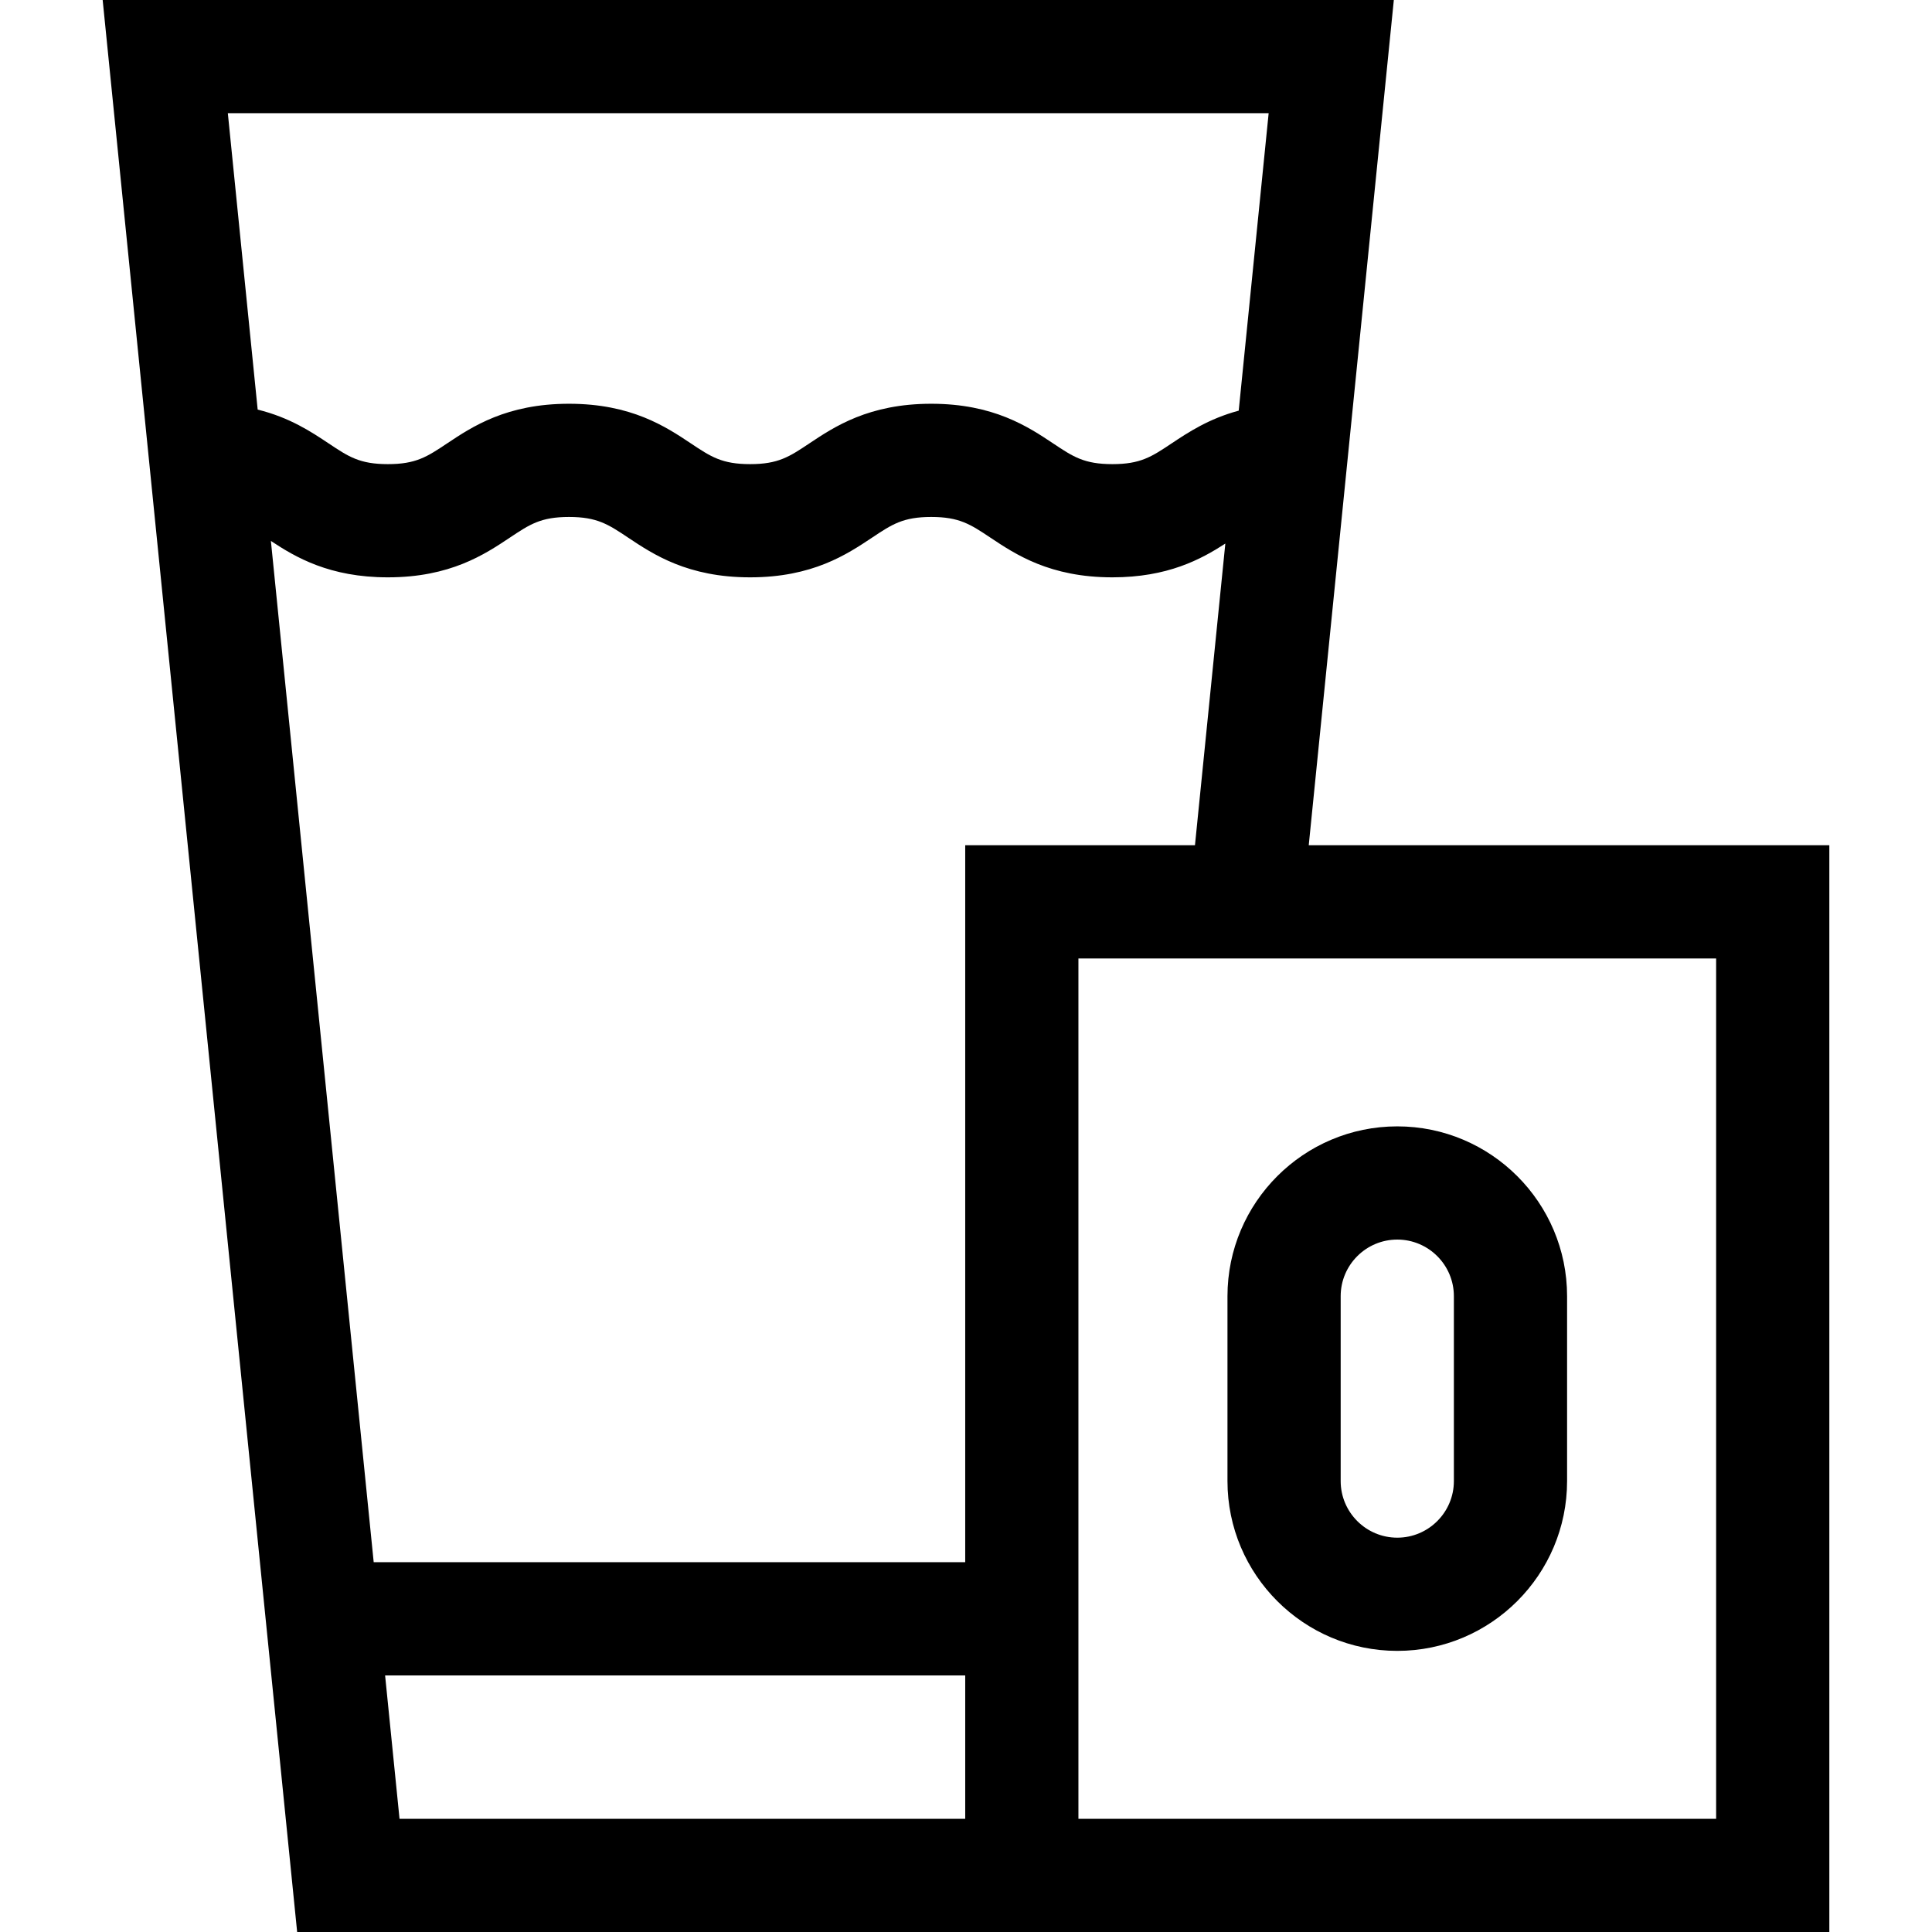 <svg id="Capa_1" enable-background="new 0 0 512 512" height="512" viewBox="0 0 512 512" width="512" xmlns="http://www.w3.org/2000/svg"><g><path d="m346.83 224 22.549-224h-342.172l51.541 512h406.045v-288zm-10.623-194-7.935 78.827c-7.942 2.141-13.414 5.768-17.801 8.692-5.302 3.535-8.223 5.481-15.683 5.481s-10.38-1.947-15.682-5.481c-6.659-4.439-15.78-10.519-32.322-10.519-16.541 0-25.661 6.08-32.319 10.52-5.301 3.534-8.221 5.48-15.679 5.48s-10.379-1.947-15.68-5.481c-6.659-4.439-15.778-10.519-32.32-10.519-16.541 0-25.66 6.08-32.318 10.52-5.301 3.534-8.221 5.48-15.679 5.48-7.457 0-10.377-1.947-15.677-5.48-4.577-3.051-10.315-6.877-18.826-8.972l-7.907-78.548zm-264.417 113.357c6.546 4.321 15.524 9.643 30.999 9.643 16.541 0 25.661-6.08 32.32-10.52 5.3-3.534 8.22-5.48 15.677-5.48 7.458 0 10.379 1.947 15.68 5.481 6.659 4.439 15.778 10.519 32.32 10.519 16.541 0 25.661-6.08 32.319-10.52 5.301-3.534 8.221-5.48 15.679-5.48 7.46 0 10.38 1.947 15.682 5.481 6.659 4.439 15.78 10.519 32.322 10.519 14.658 0 23.483-4.771 29.938-8.947l-8.048 79.947h-60.885v190h-156.759zm34.089 338.643-3.825-38h153.739v38zm348.914 0h-169v-228h169z"/><path d="m370.293 437.5c24.813 0 45-20.187 45-45v-49c0-24.813-20.187-45-45-45s-45 20.187-45 45v49c0 24.813 20.186 45 45 45zm-15-94c0-8.271 6.729-15 15-15s15 6.729 15 15v49c0 8.271-6.729 15-15 15s-15-6.729-15-15z"/></g></svg>